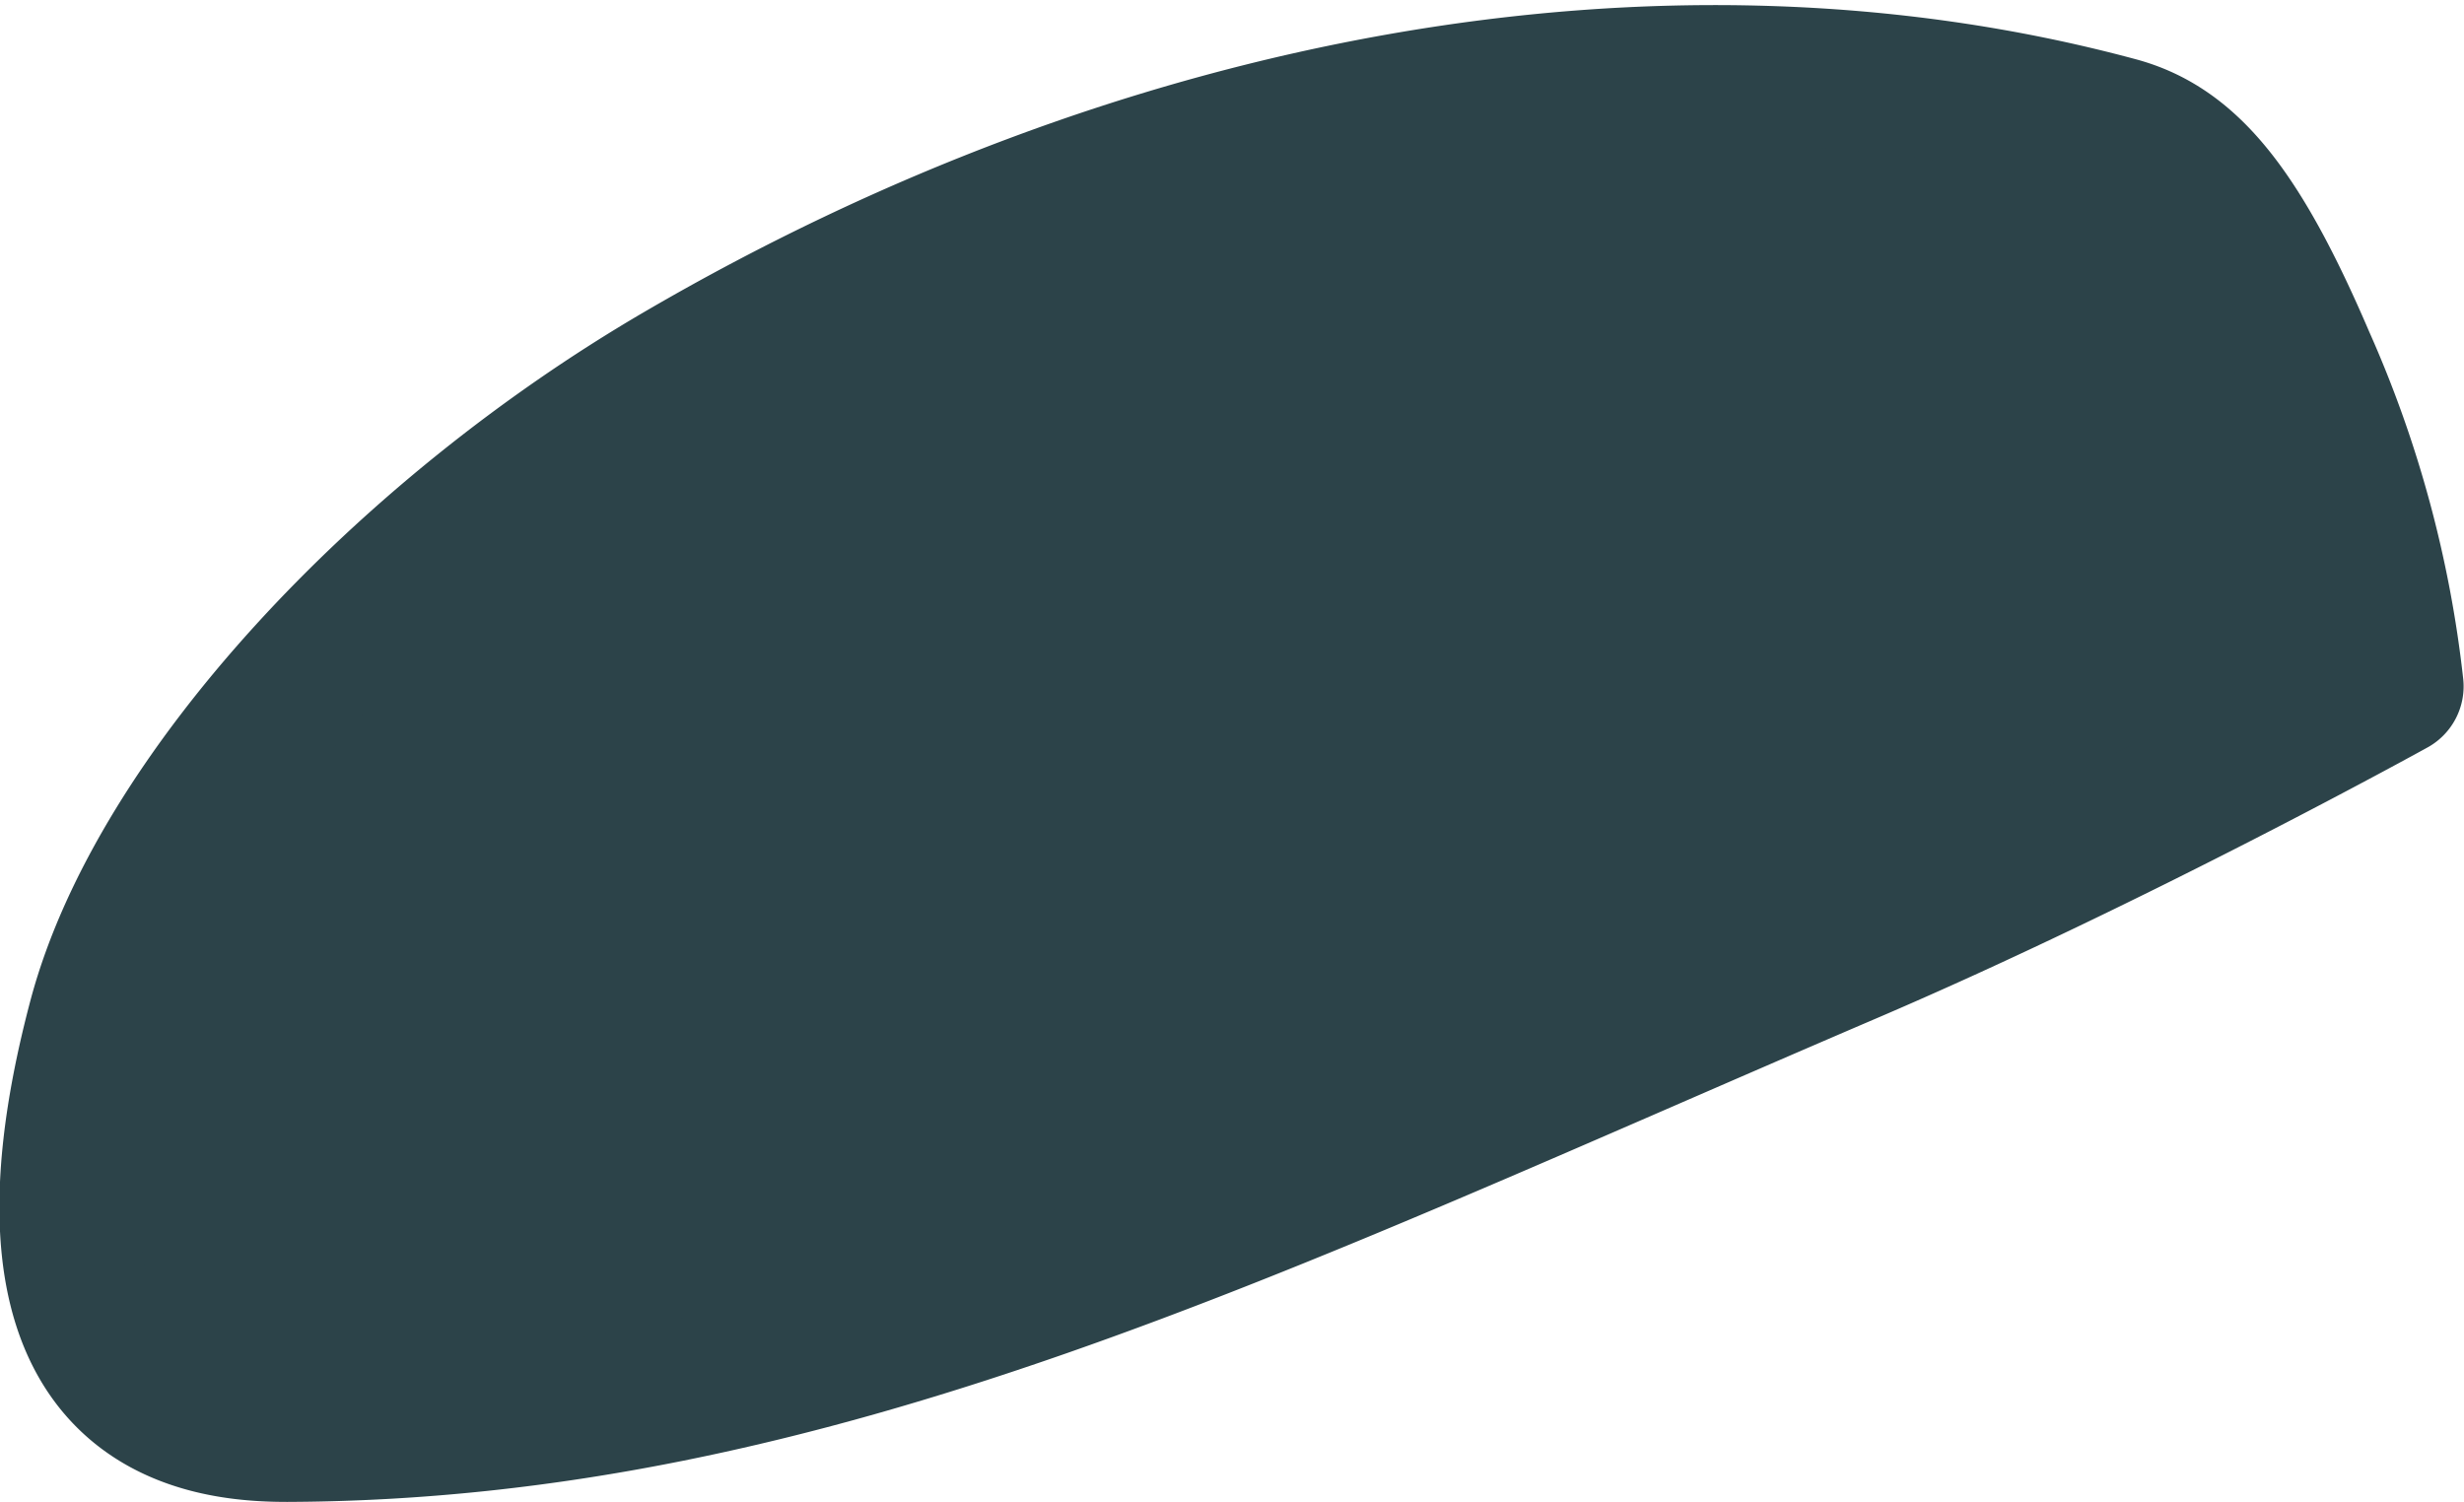 <svg xmlns="http://www.w3.org/2000/svg" width="24.703" height="15.058" viewBox="0 0 24.703 15.058">
  <g id="Stroke_16" data-name="Stroke 16" transform="translate(0.699 0.751)">
    <path id="Stroke_16-2" data-name="Stroke 16" d="M6.115,2.98C10.708.3,15.966-.711,20.532.519c.718.194,1.229.817,1.881,2.338A11.025,11.025,0,0,1,23.3,6.13s-2.78,1.538-5.473,2.69c-5.938,2.544-10.379,4.766-15.647,4.787-.88,0-2.945-.219-1.893-4.164C.885,7.223,3.325,4.607,6.115,2.98Z" fill="#2c4349" stroke="#2c4349" stroke-linejoin="round" stroke-miterlimit="10" stroke-width="1.4"/>
  </g>
</svg>
